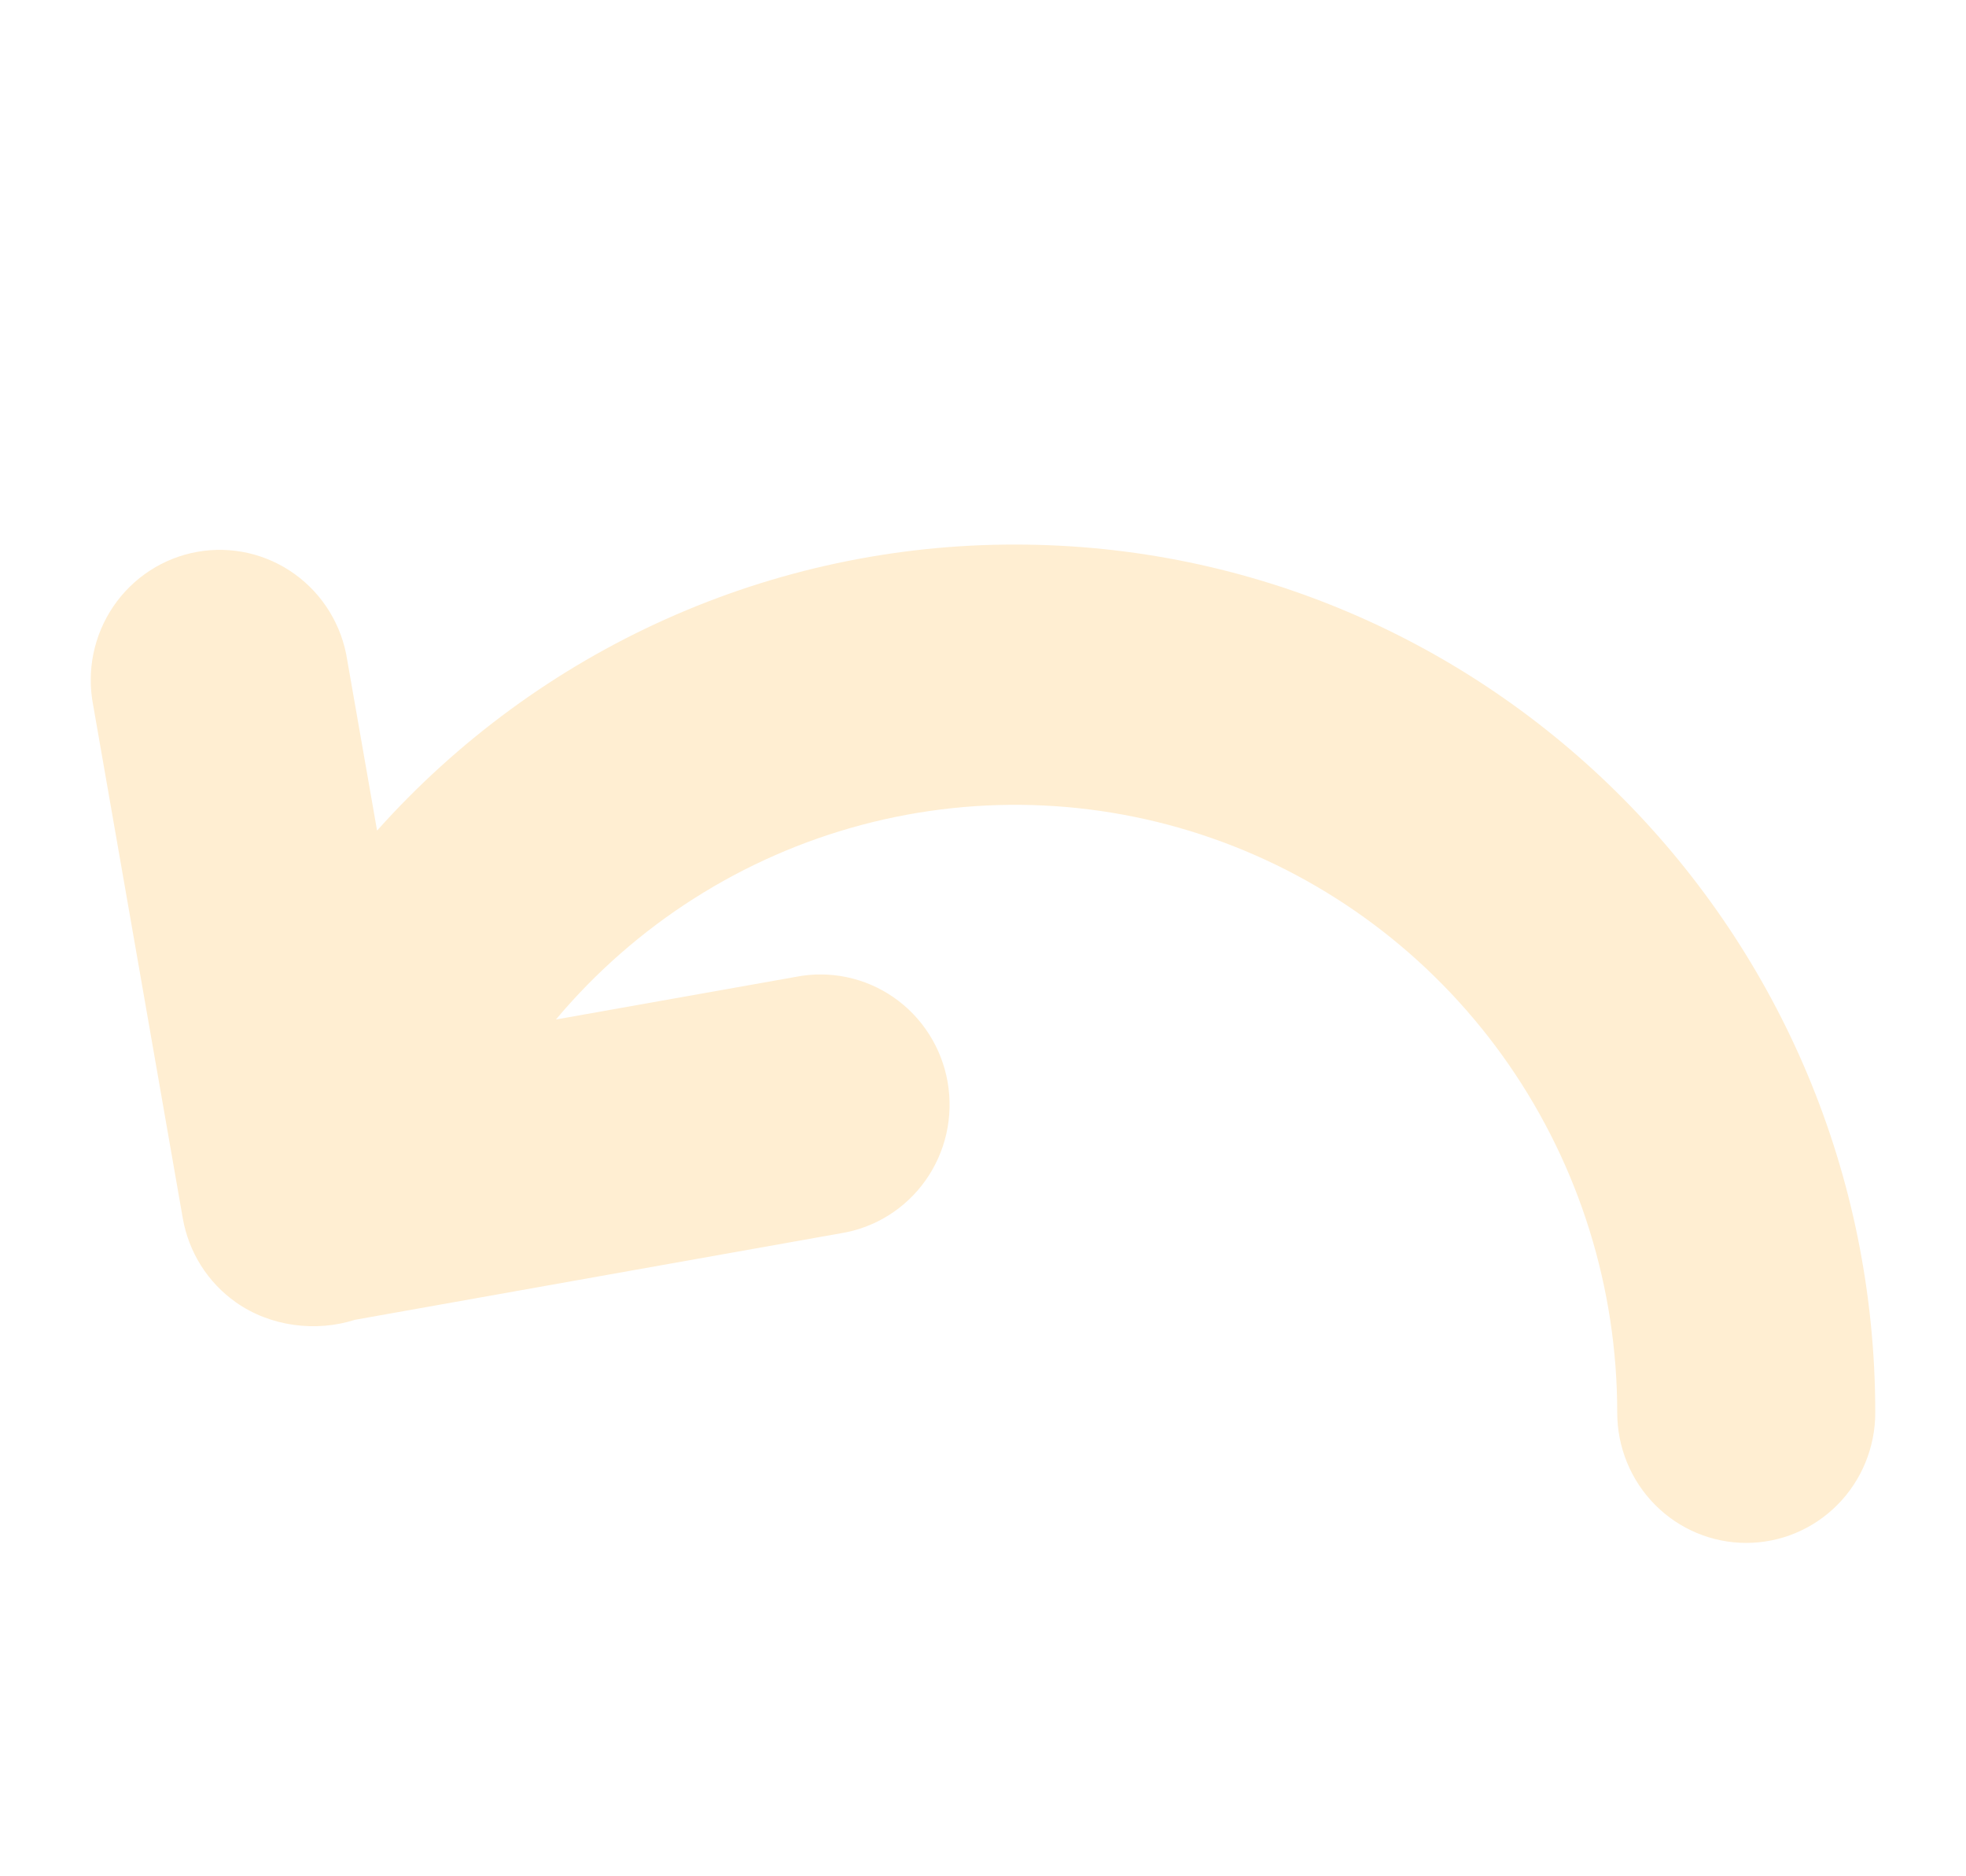 <svg width="65" height="62" viewBox="0 0 65 62" fill="none" xmlns="http://www.w3.org/2000/svg">
<g filter="url(#filter0_d_311_67)">
<path d="M18.377 30.702C21.013 27.564 24.541 25.318 28.483 24.268C32.425 23.218 36.592 23.415 40.42 24.832C44.247 26.25 47.551 28.819 49.885 32.192C52.219 35.566 53.47 39.581 53.469 43.696C53.469 44.837 53.918 45.932 54.718 46.739C55.518 47.547 56.603 48 57.734 48C58.866 48 59.951 47.547 60.751 46.739C61.551 45.932 62 44.837 62 43.696C62 27.847 49.268 15 33.562 15C29.586 14.995 25.652 15.834 22.018 17.463C18.384 19.092 15.13 21.474 12.467 24.455L11.48 18.817C11.393 18.251 11.195 17.709 10.897 17.221C10.6 16.734 10.209 16.311 9.748 15.979C9.286 15.645 8.764 15.409 8.211 15.282C7.657 15.155 7.085 15.141 6.526 15.24C5.967 15.339 5.434 15.55 4.957 15.86C4.48 16.169 4.069 16.572 3.748 17.044C3.427 17.516 3.203 18.048 3.088 18.608C2.973 19.169 2.971 19.747 3.08 20.309L6.043 37.268C6.239 38.39 6.868 39.391 7.798 40.046C8.944 40.855 10.454 41.036 11.736 40.625L27.787 37.767C28.347 37.679 28.884 37.479 29.367 37.179C29.85 36.879 30.269 36.484 30.599 36.019C30.929 35.553 31.164 35.026 31.29 34.468C31.415 33.909 31.429 33.332 31.331 32.768C31.233 32.204 31.024 31.666 30.717 31.185C30.41 30.703 30.011 30.289 29.543 29.965C29.075 29.641 28.548 29.415 27.993 29.299C27.437 29.183 26.864 29.18 26.308 29.29L18.379 30.699L18.377 30.702Z" fill="#FFEED2"/>
</g>
<defs>
<filter id="filter0_d_311_67" x="0" y="15" width="65" height="39" filterUnits="userSpaceOnUse" color-interpolation-filters="sRGB">
<feFlood flood-opacity="0" result="BackgroundImageFix"/>
<feColorMatrix in="SourceAlpha" type="matrix" values="0 0 0 0 0 0 0 0 0 0 0 0 0 0 0 0 0 0 127 0" result="hardAlpha"/>
<feOffset dy="3"/>
<feGaussianBlur stdDeviation="1.5"/>
<feComposite in2="hardAlpha" operator="out"/>
<feColorMatrix type="matrix" values="0 0 0 0 0 0 0 0 0 0 0 0 0 0 0 0 0 0 0.25 0"/>
<feBlend mode="normal" in2="BackgroundImageFix" result="effect1_dropShadow_311_67"/>
<feBlend mode="normal" in="SourceGraphic" in2="effect1_dropShadow_311_67" result="shape"/>
</filter>
</defs>
</svg>
